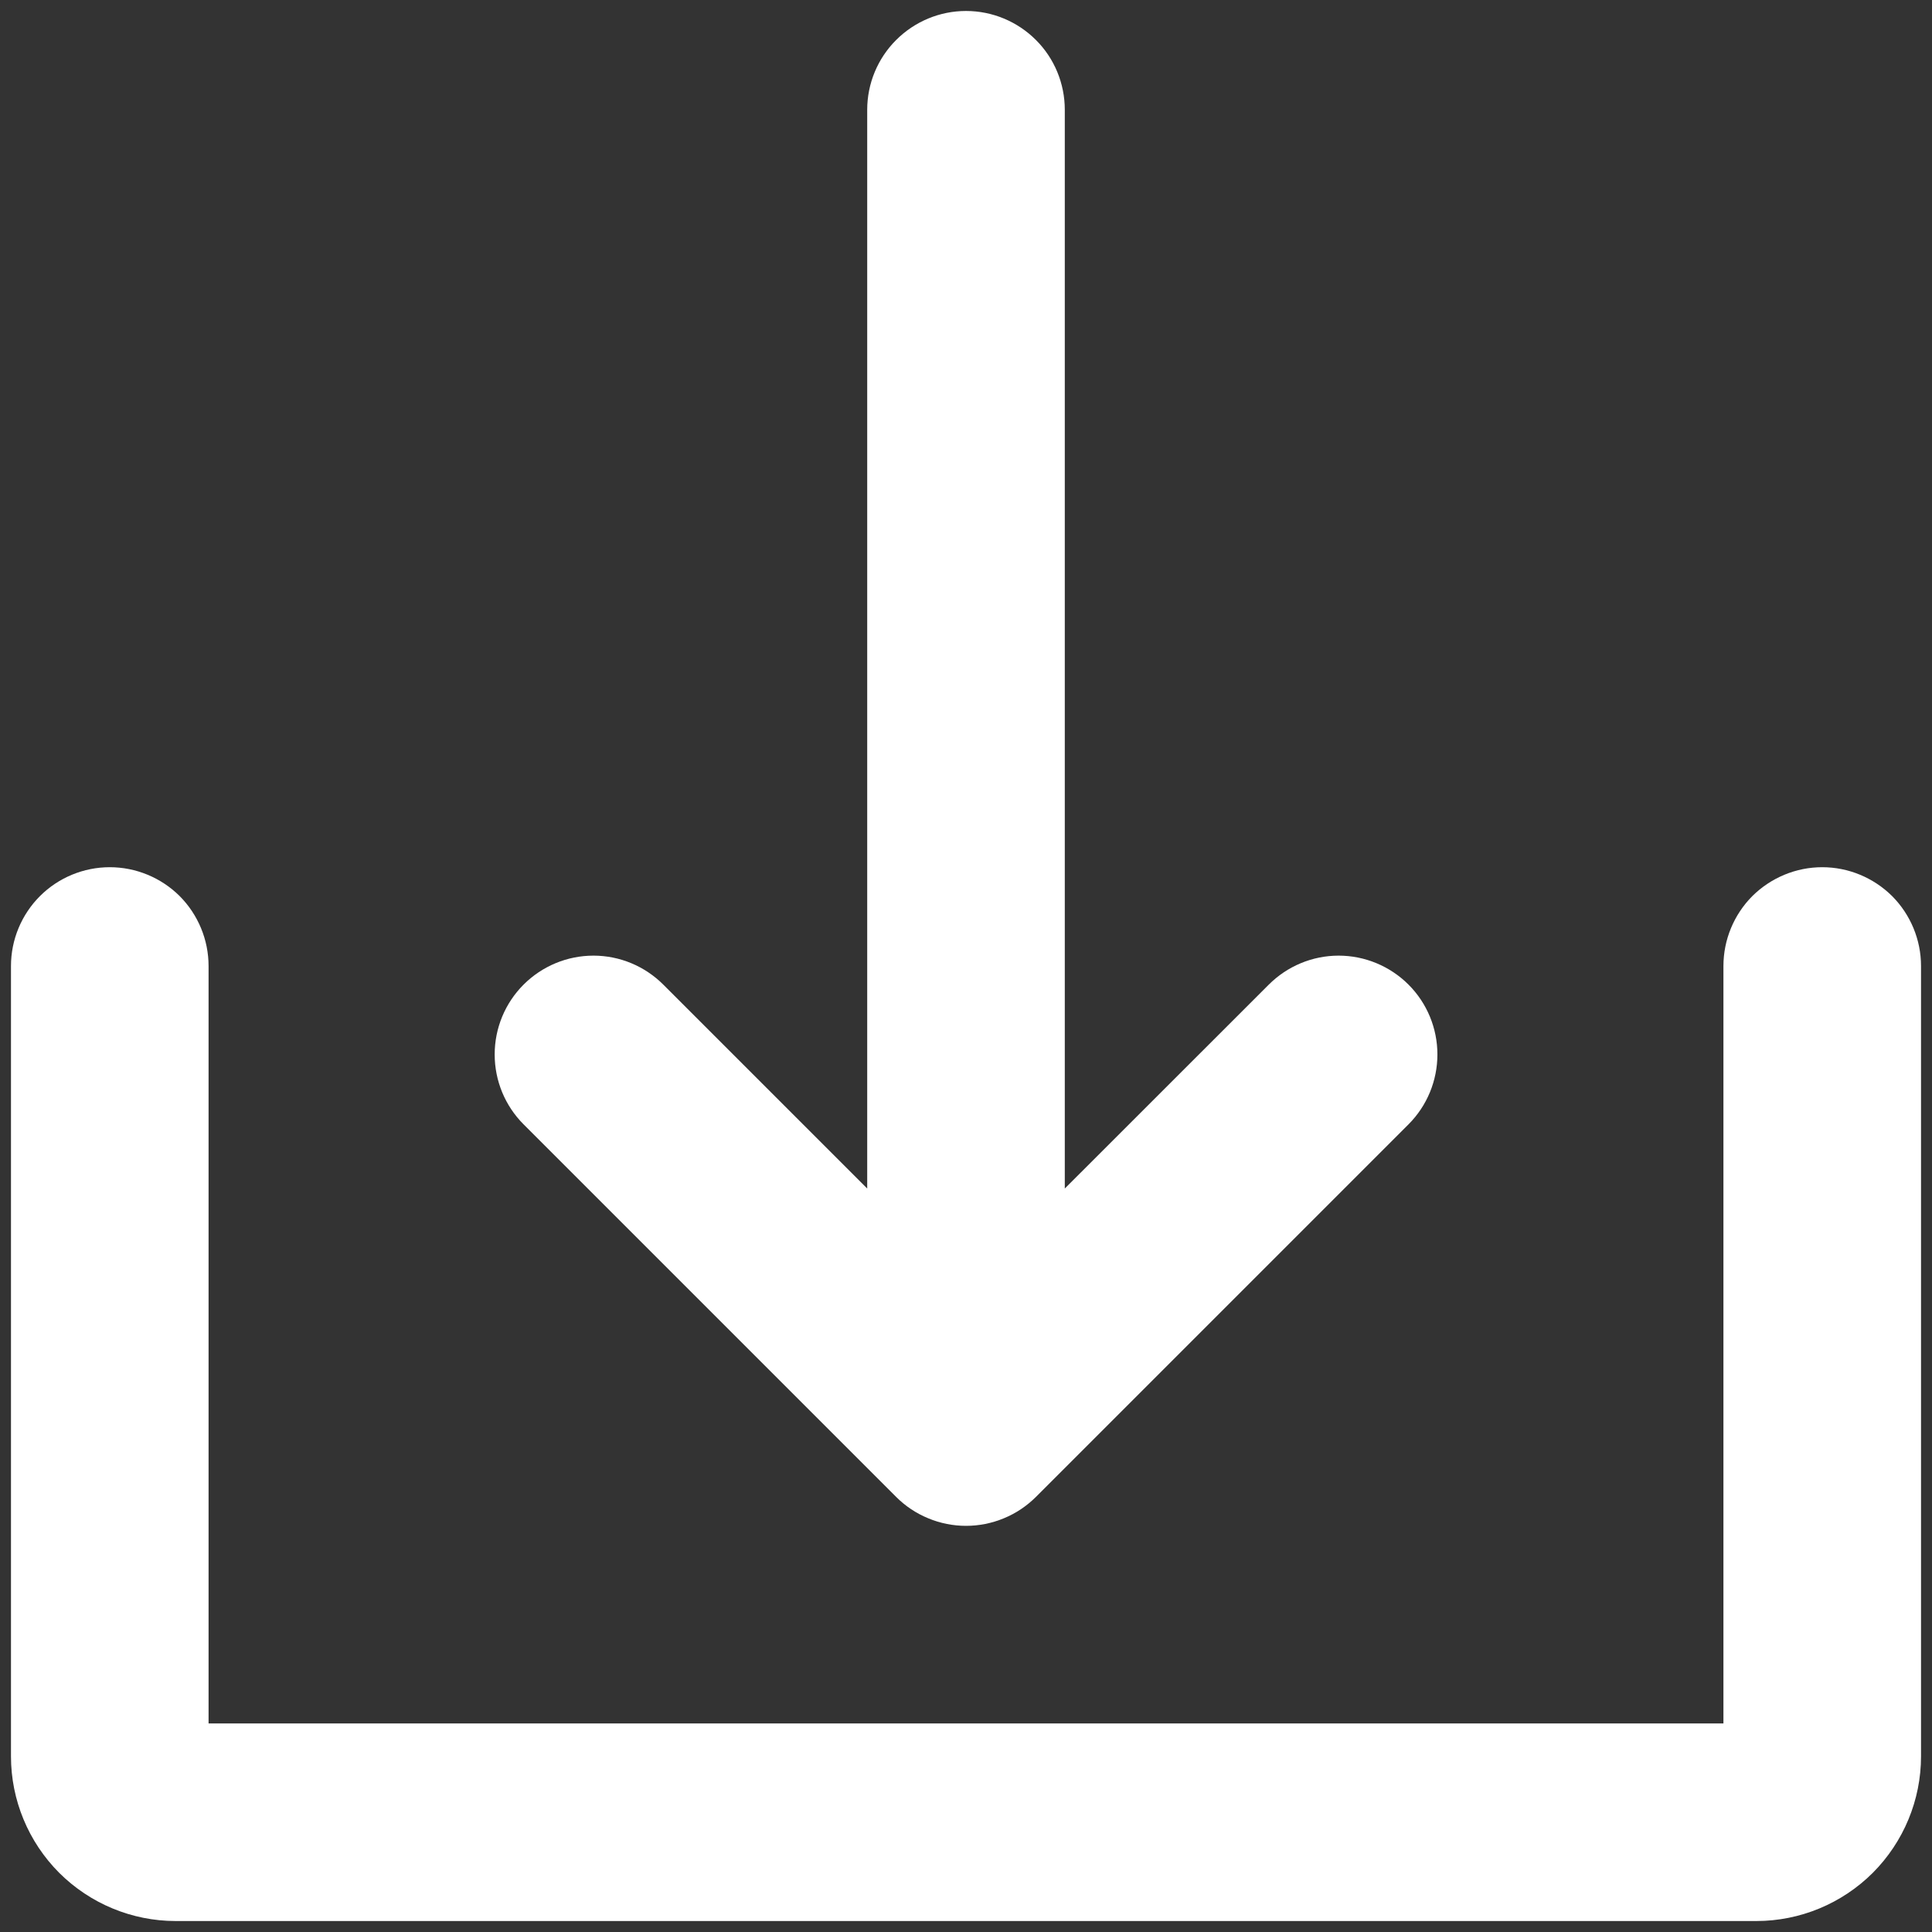 <svg width="22" height="22" viewBox="0 0 22 22" fill="none" xmlns="http://www.w3.org/2000/svg">
<rect x="0" y="0" width="22" height="22" fill="#333333" stroke="none"/>
<path d="M10.205 17.046C10.309 17.15 10.433 17.233 10.57 17.289C10.706 17.346 10.853 17.375 11 17.375C11.148 17.375 11.294 17.346 11.431 17.289C11.568 17.233 11.691 17.15 11.796 17.046L16.039 12.803C16.25 12.592 16.368 12.306 16.368 12.007C16.368 11.709 16.25 11.423 16.039 11.212C15.828 11.001 15.541 10.882 15.243 10.882C14.945 10.882 14.659 11.001 14.448 11.212L12.125 13.534V1.25C12.125 0.952 12.007 0.665 11.796 0.455C11.585 0.244 11.299 0.125 11 0.125C10.702 0.125 10.416 0.244 10.205 0.455C9.994 0.665 9.875 0.952 9.875 1.25V13.534L7.553 11.212C7.342 11.001 7.056 10.882 6.758 10.882C6.459 10.882 6.173 11.001 5.962 11.212C5.751 11.423 5.633 11.709 5.633 12.007C5.633 12.306 5.751 12.592 5.962 12.803L10.205 17.046Z" fill="white"/>
<path d="M20.75 9.875C20.452 9.875 20.166 9.994 19.954 10.204C19.744 10.415 19.625 10.702 19.625 11V19.625H2.375V11C2.375 10.702 2.256 10.415 2.046 10.204C1.835 9.994 1.548 9.875 1.25 9.875C0.952 9.875 0.665 9.994 0.455 10.204C0.244 10.415 0.125 10.702 0.125 11V20C0.125 20.497 0.323 20.974 0.674 21.326C1.026 21.677 1.503 21.875 2 21.875H20C20.497 21.875 20.974 21.677 21.326 21.326C21.677 20.974 21.875 20.497 21.875 20V11C21.875 10.702 21.756 10.415 21.546 10.204C21.334 9.994 21.048 9.875 20.75 9.875Z" fill="white"/>
</svg>

